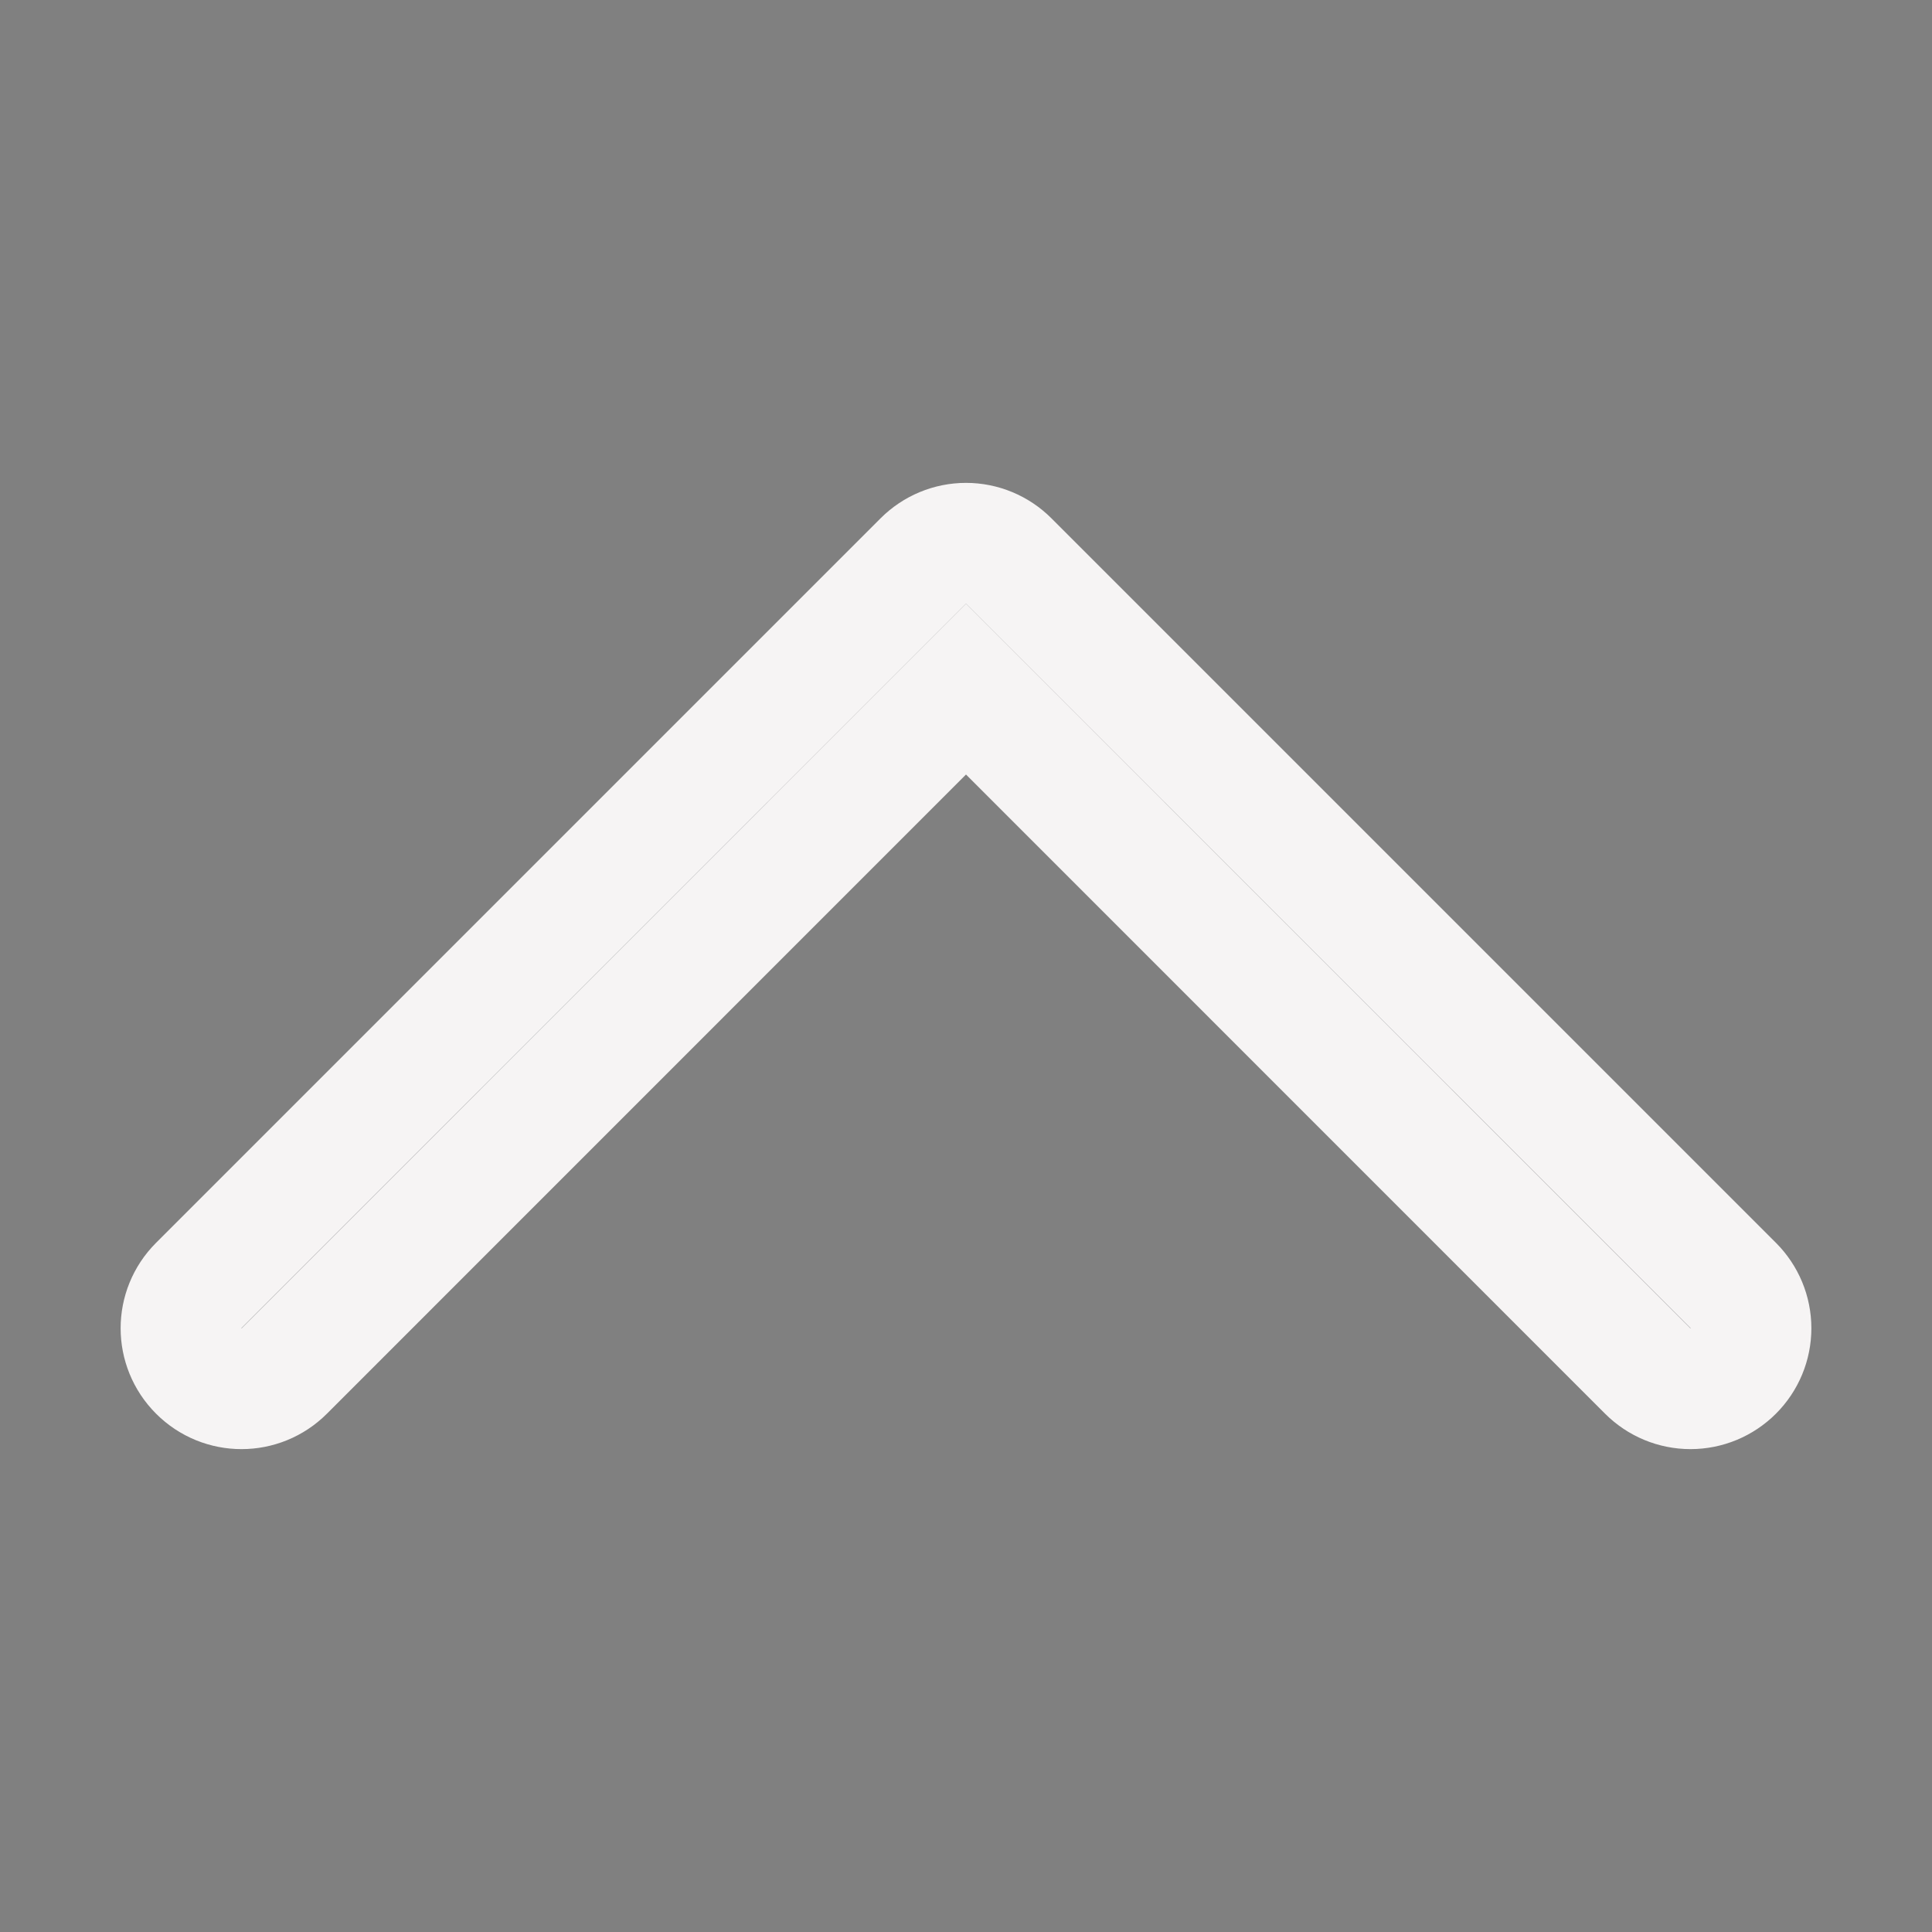 <svg id="erSP21YnZsE1" xmlns="http://www.w3.org/2000/svg" xmlns:xlink="http://www.w3.org/1999/xlink" viewBox="0 0 16 16" shape-rendering="geometricPrecision" text-rendering="geometricPrecision"><rect x="0" y="0" width="16" height="16" fill="#808080" stroke="none"/><path d="M1.646,4.646c.094-.094.221-.147.354-.147s.26.053.354.147L8,10.293l5.646-5.647c.196-.196.512-.196.708,0s.196.512,0,.708l-6,6c-.094.094-.221.147-.354.147s-.26-.053-.354-.147l-6-6c-.094-.094-.147-.221-.147-.354s.053-.26.147-.354Z" transform="matrix(-1 0 0-1 16 16)" fill="#212529" fill-rule="evenodd" stroke="#f6f4f4"/></svg>

